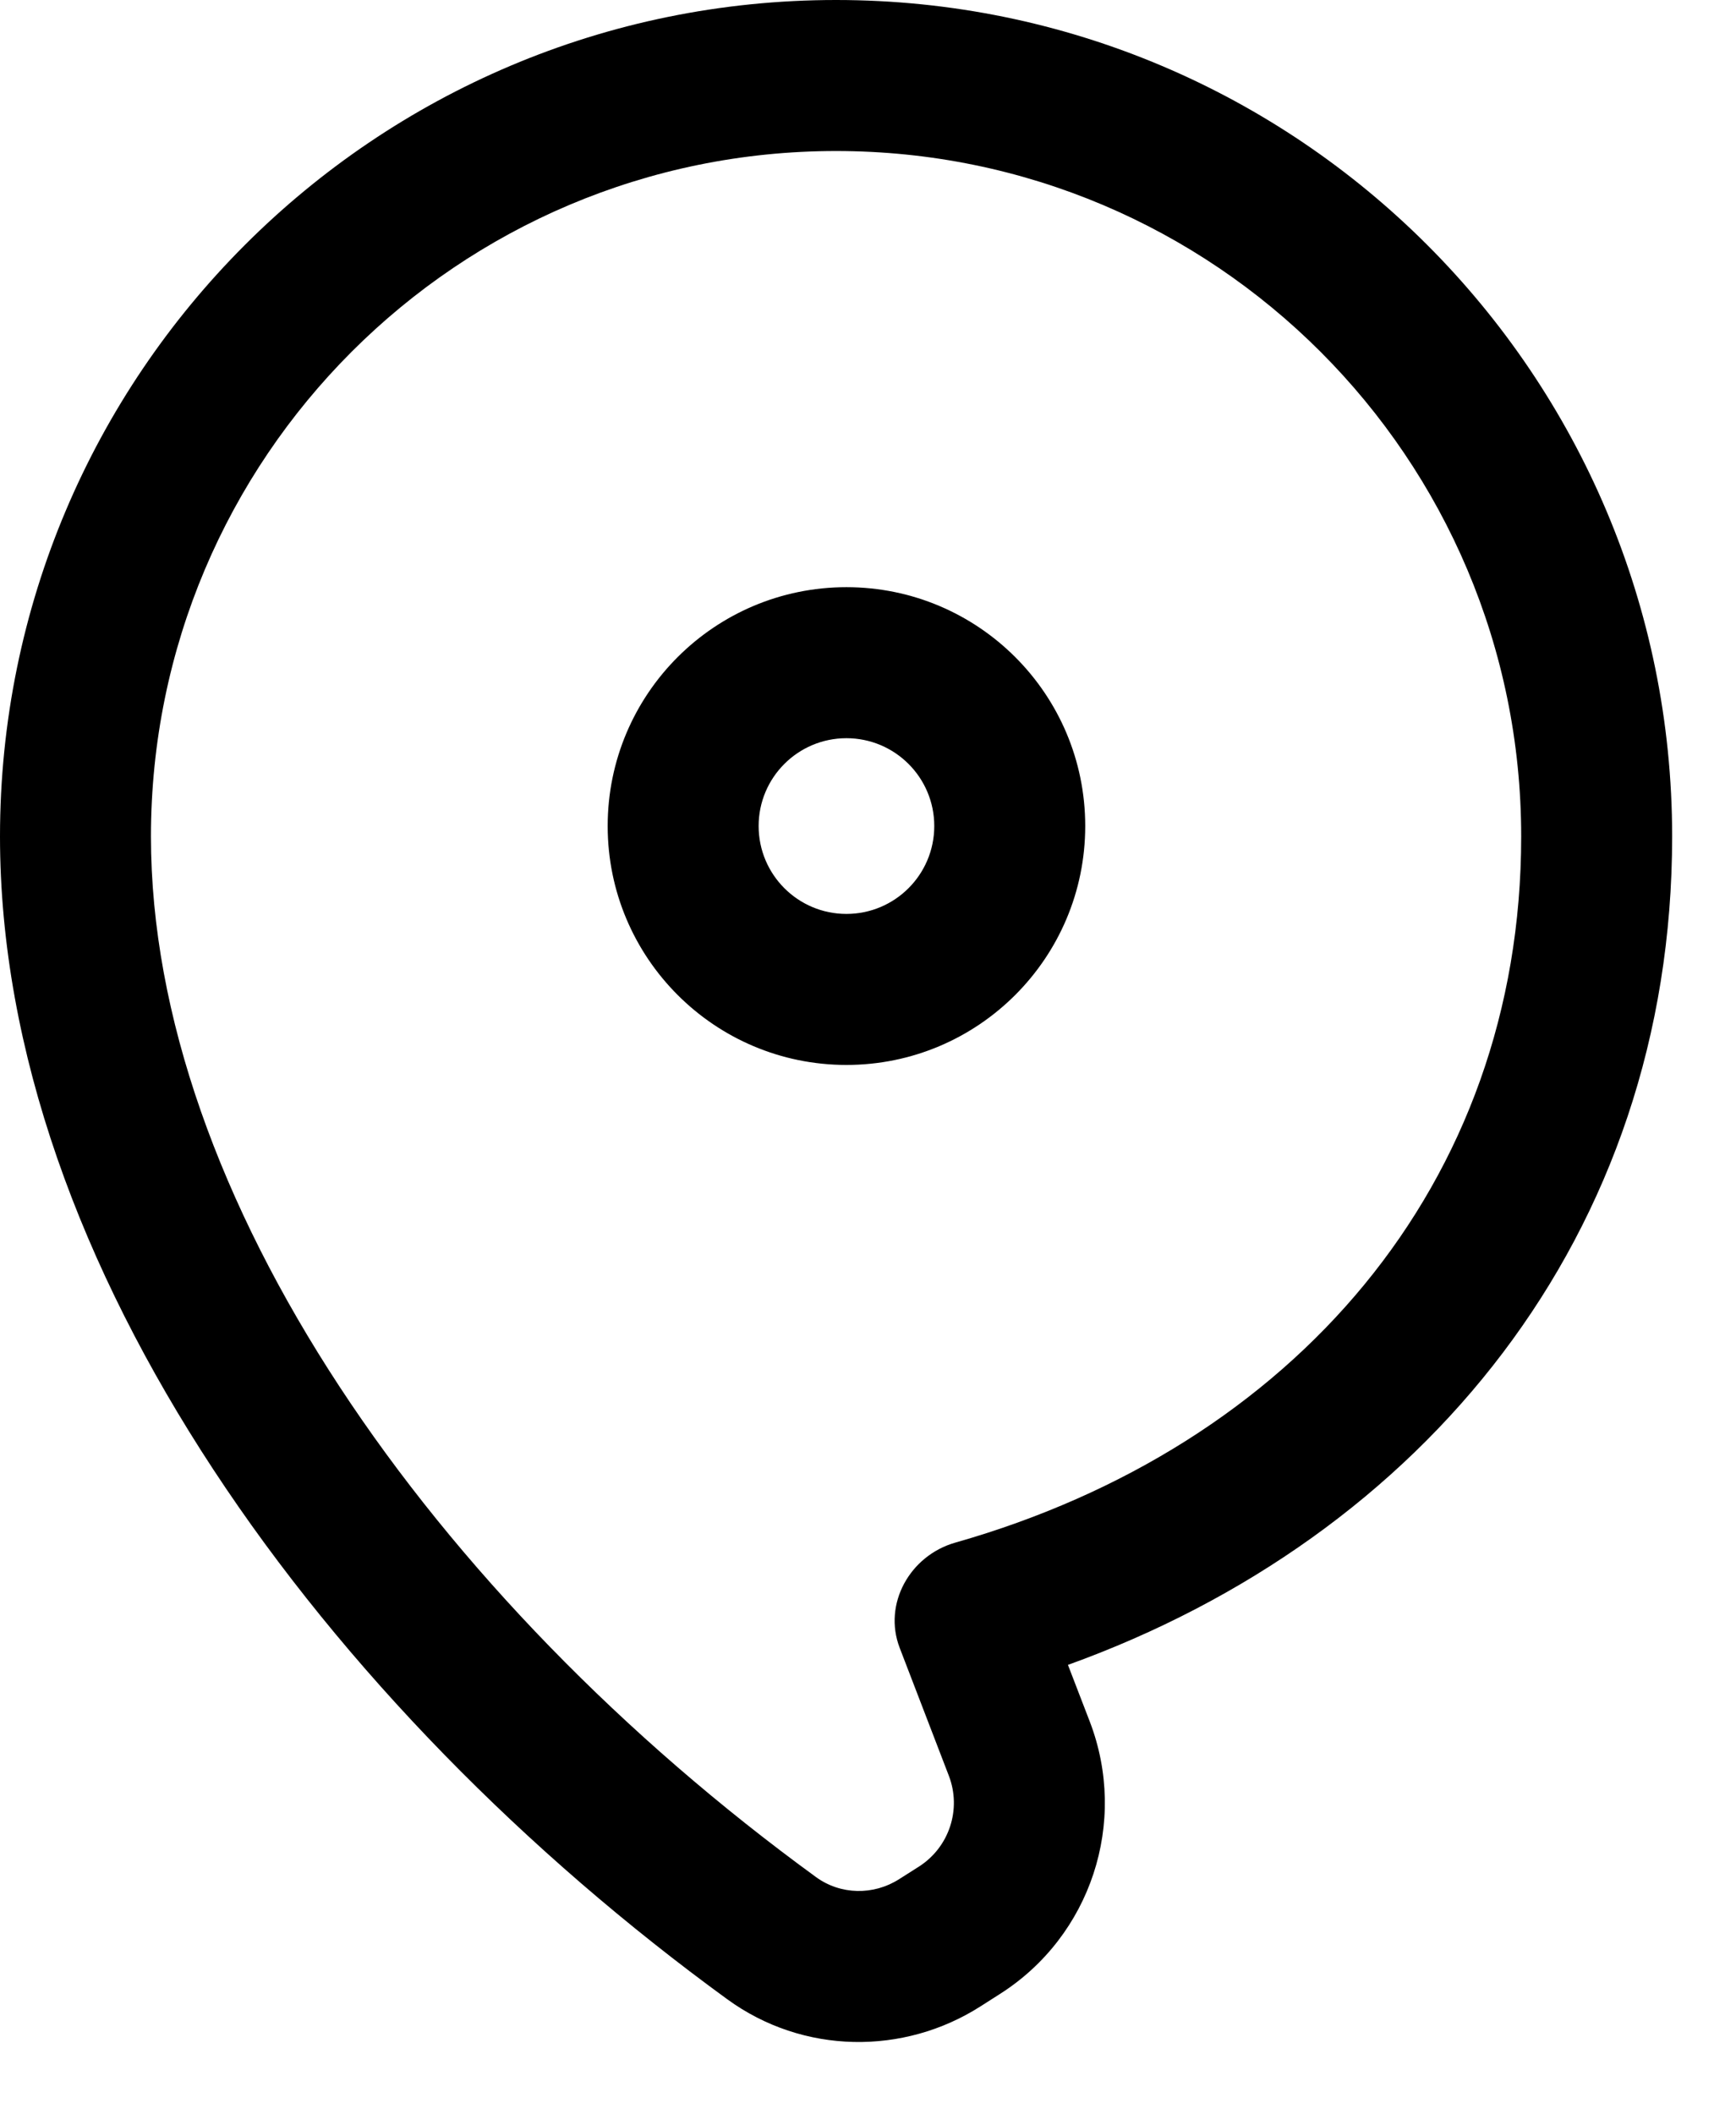<svg width="23" height="28" viewBox="0 0 23 28" fill="none" xmlns="http://www.w3.org/2000/svg">
<path fill-rule="evenodd" clip-rule="evenodd" d="M13.248 26.406L12.986 26.573C11.976 27.216 10.645 27.212 9.634 26.475C4.322 22.609 0 16.763 0 11.077C0 4.959 4.959 0 11.077 0C17.195 0 22.154 4.959 22.154 11.077C22.154 16.375 18.839 20.359 14.149 22.048L14.438 22.798C14.95 24.131 14.453 25.64 13.248 26.406ZM12.175 24.719L11.912 24.886C11.573 25.102 11.136 25.095 10.811 24.858C5.722 21.154 2 15.831 2 11.077C2 6.064 6.064 2 11.077 2C16.09 2 20.154 6.064 20.154 11.077C20.154 15.697 17.116 19.161 12.656 20.429C12.056 20.6 11.696 21.24 11.92 21.823L12.571 23.516C12.742 23.96 12.576 24.463 12.175 24.719ZM11.214 12.103C11.857 12.103 12.378 11.582 12.378 10.939C12.378 10.297 11.857 9.776 11.214 9.776C10.572 9.776 10.051 10.297 10.051 10.939C10.051 11.582 10.572 12.103 11.214 12.103ZM14.378 10.939C14.378 12.686 12.961 14.103 11.214 14.103C9.468 14.103 8.051 12.686 8.051 10.939C8.051 9.192 9.468 7.776 11.214 7.776C12.961 7.776 14.378 9.192 14.378 10.939Z" fill="black"/>
</svg>
